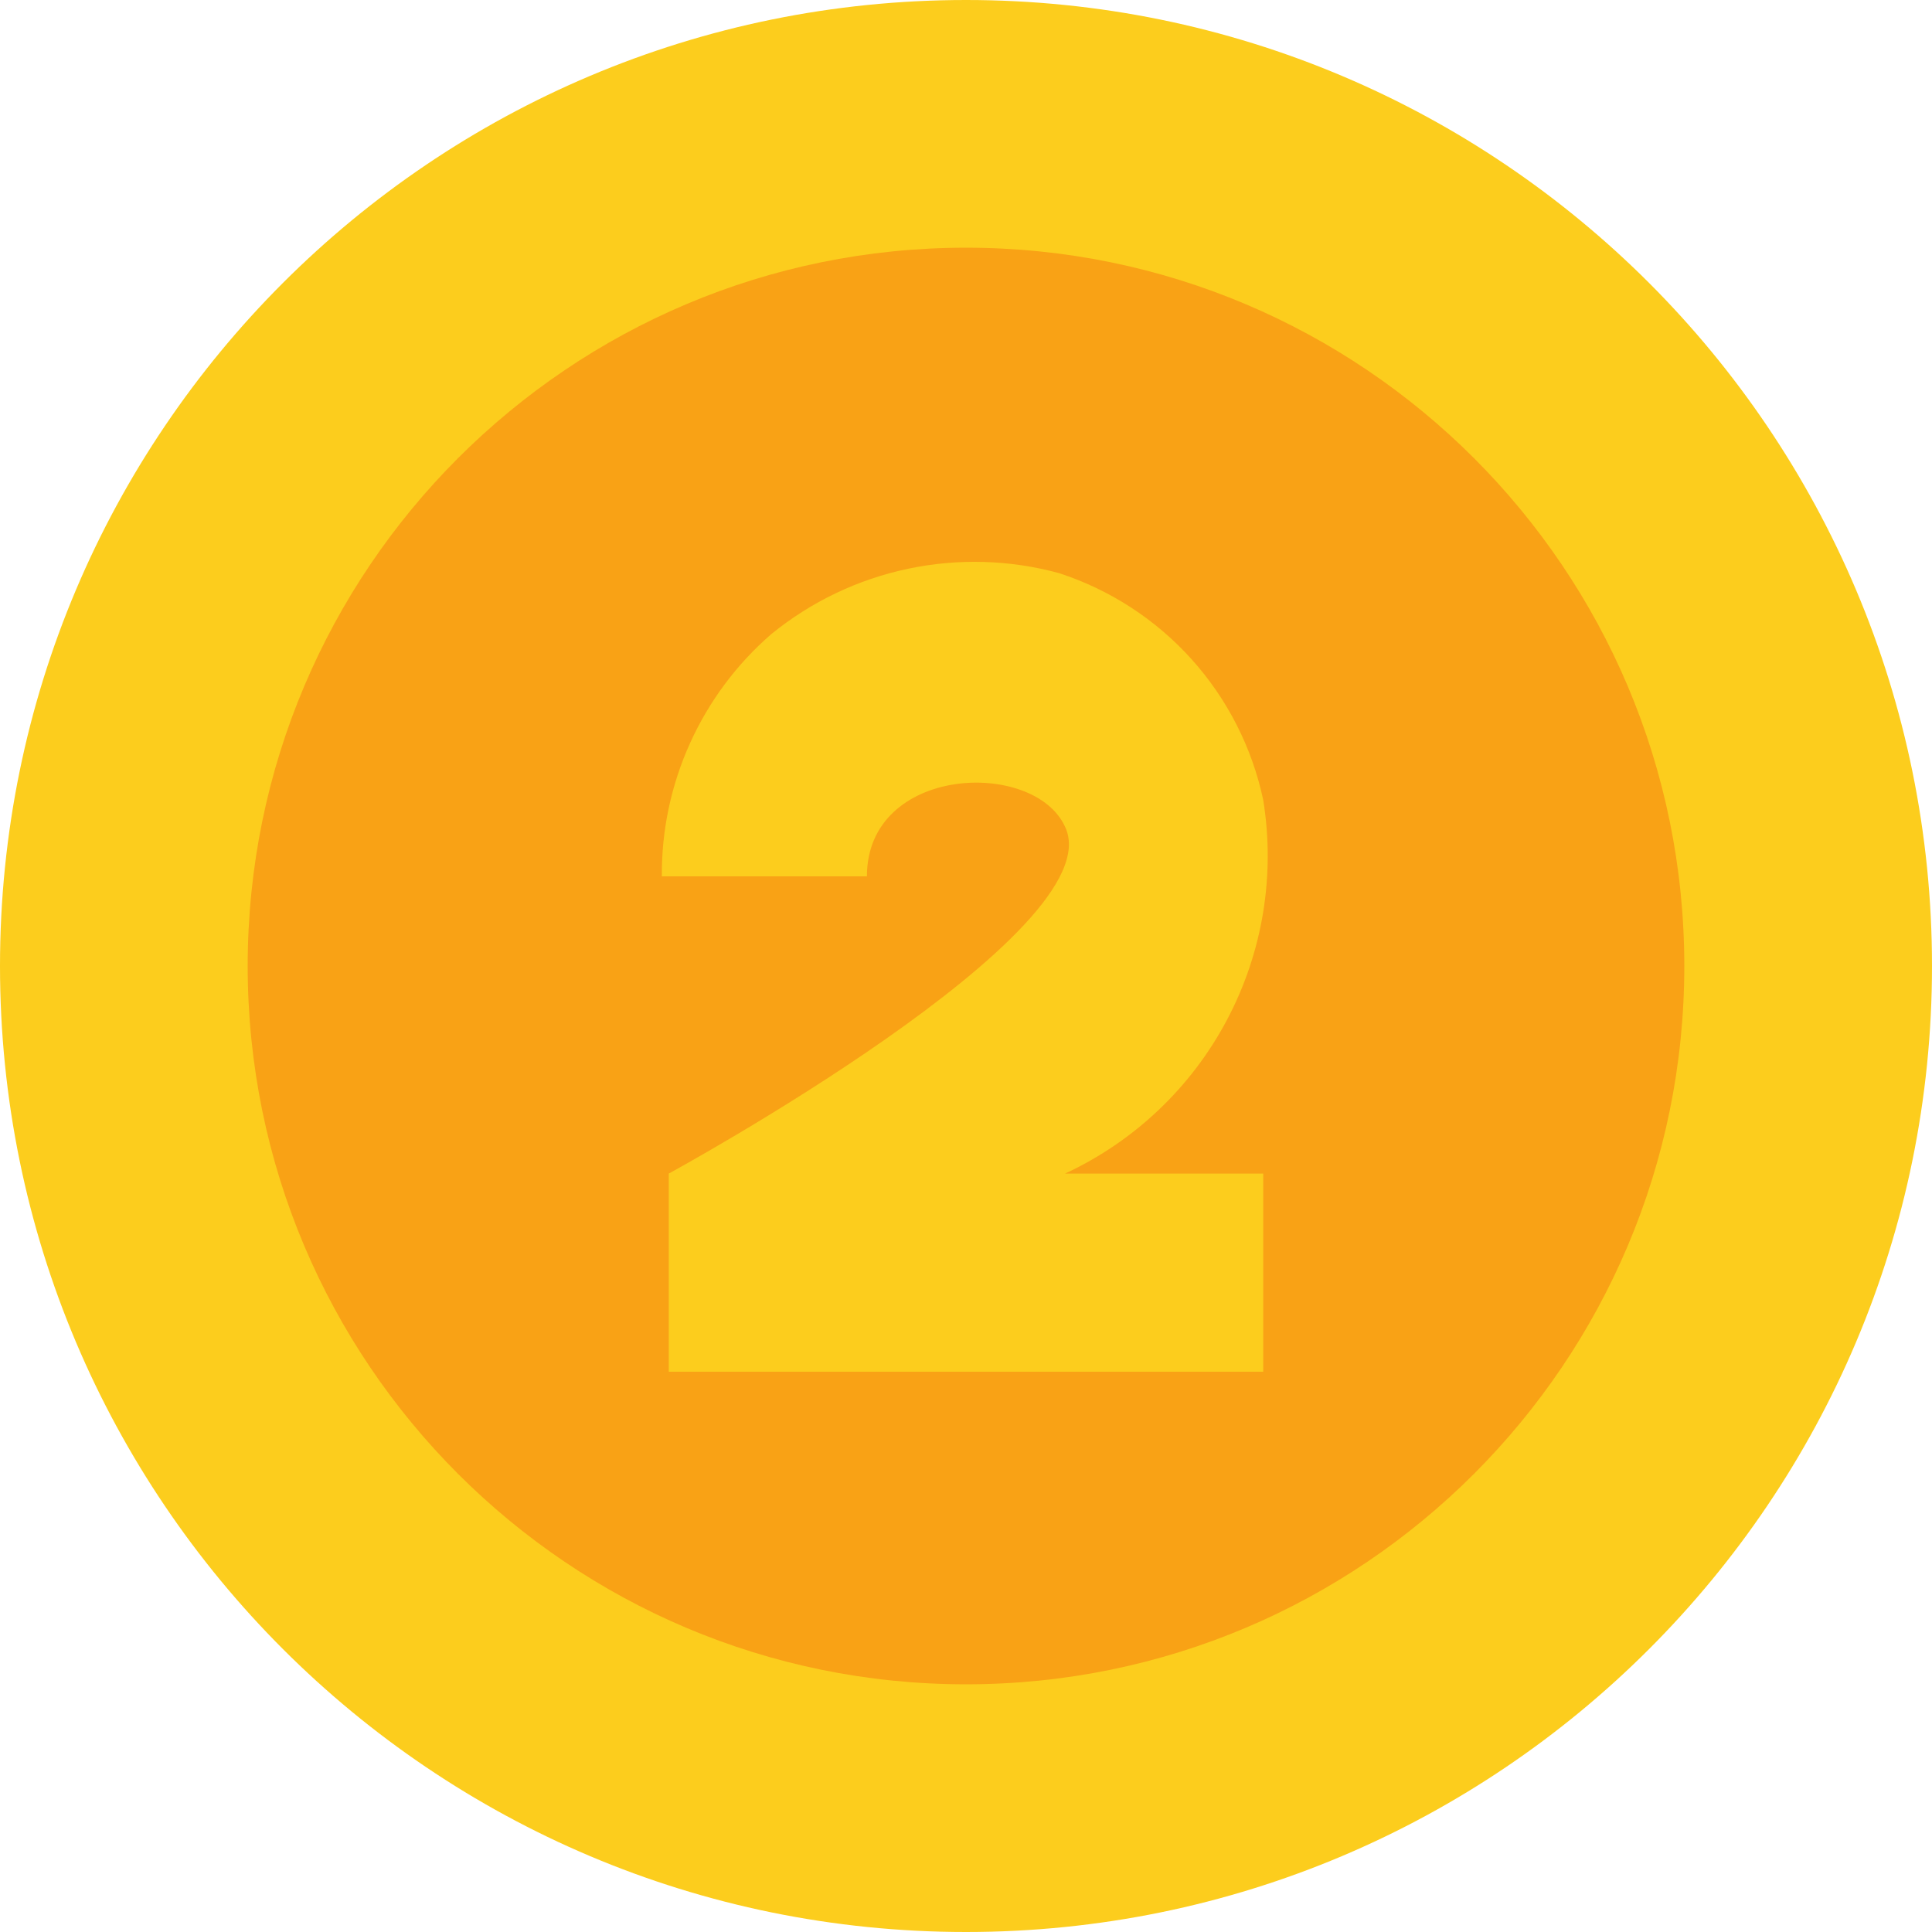 <svg width="39" height="39" viewBox="0 0 39 39" fill="none" xmlns="http://www.w3.org/2000/svg">
<path d="M19.5 39C30.27 39 39 30.27 39 19.5C39 8.73 30.27 0 19.5 0C8.73 0 0 8.73 0 19.5C0 30.27 8.73 39 19.5 39Z" fill="#FCCD1D"/>
<path d="M19.5 34C27.508 34 34 27.508 34 19.5C34 11.492 27.508 5 19.5 5C11.492 5 5 11.492 5 19.5C5 27.508 11.492 34 19.5 34Z" fill="#F9A215"/>
<path d="M21.38 11.57C20.384 11.298 19.337 11.268 18.326 11.482C17.316 11.695 16.371 12.148 15.57 12.8C14.87 13.407 14.31 14.159 13.929 15.003C13.547 15.847 13.353 16.764 13.36 17.69H17.5C17.5 15.45 20.87 15.31 21.5 16.69C22.5 18.79 13.5 23.69 13.5 23.69V27.69H25.5V23.69H21.5C22.897 23.041 24.044 21.953 24.766 20.592C25.488 19.231 25.746 17.671 25.5 16.15C25.276 15.092 24.777 14.112 24.054 13.308C23.331 12.504 22.408 11.905 21.38 11.57V11.57Z" fill="#FCCD1D"/>
</svg>
